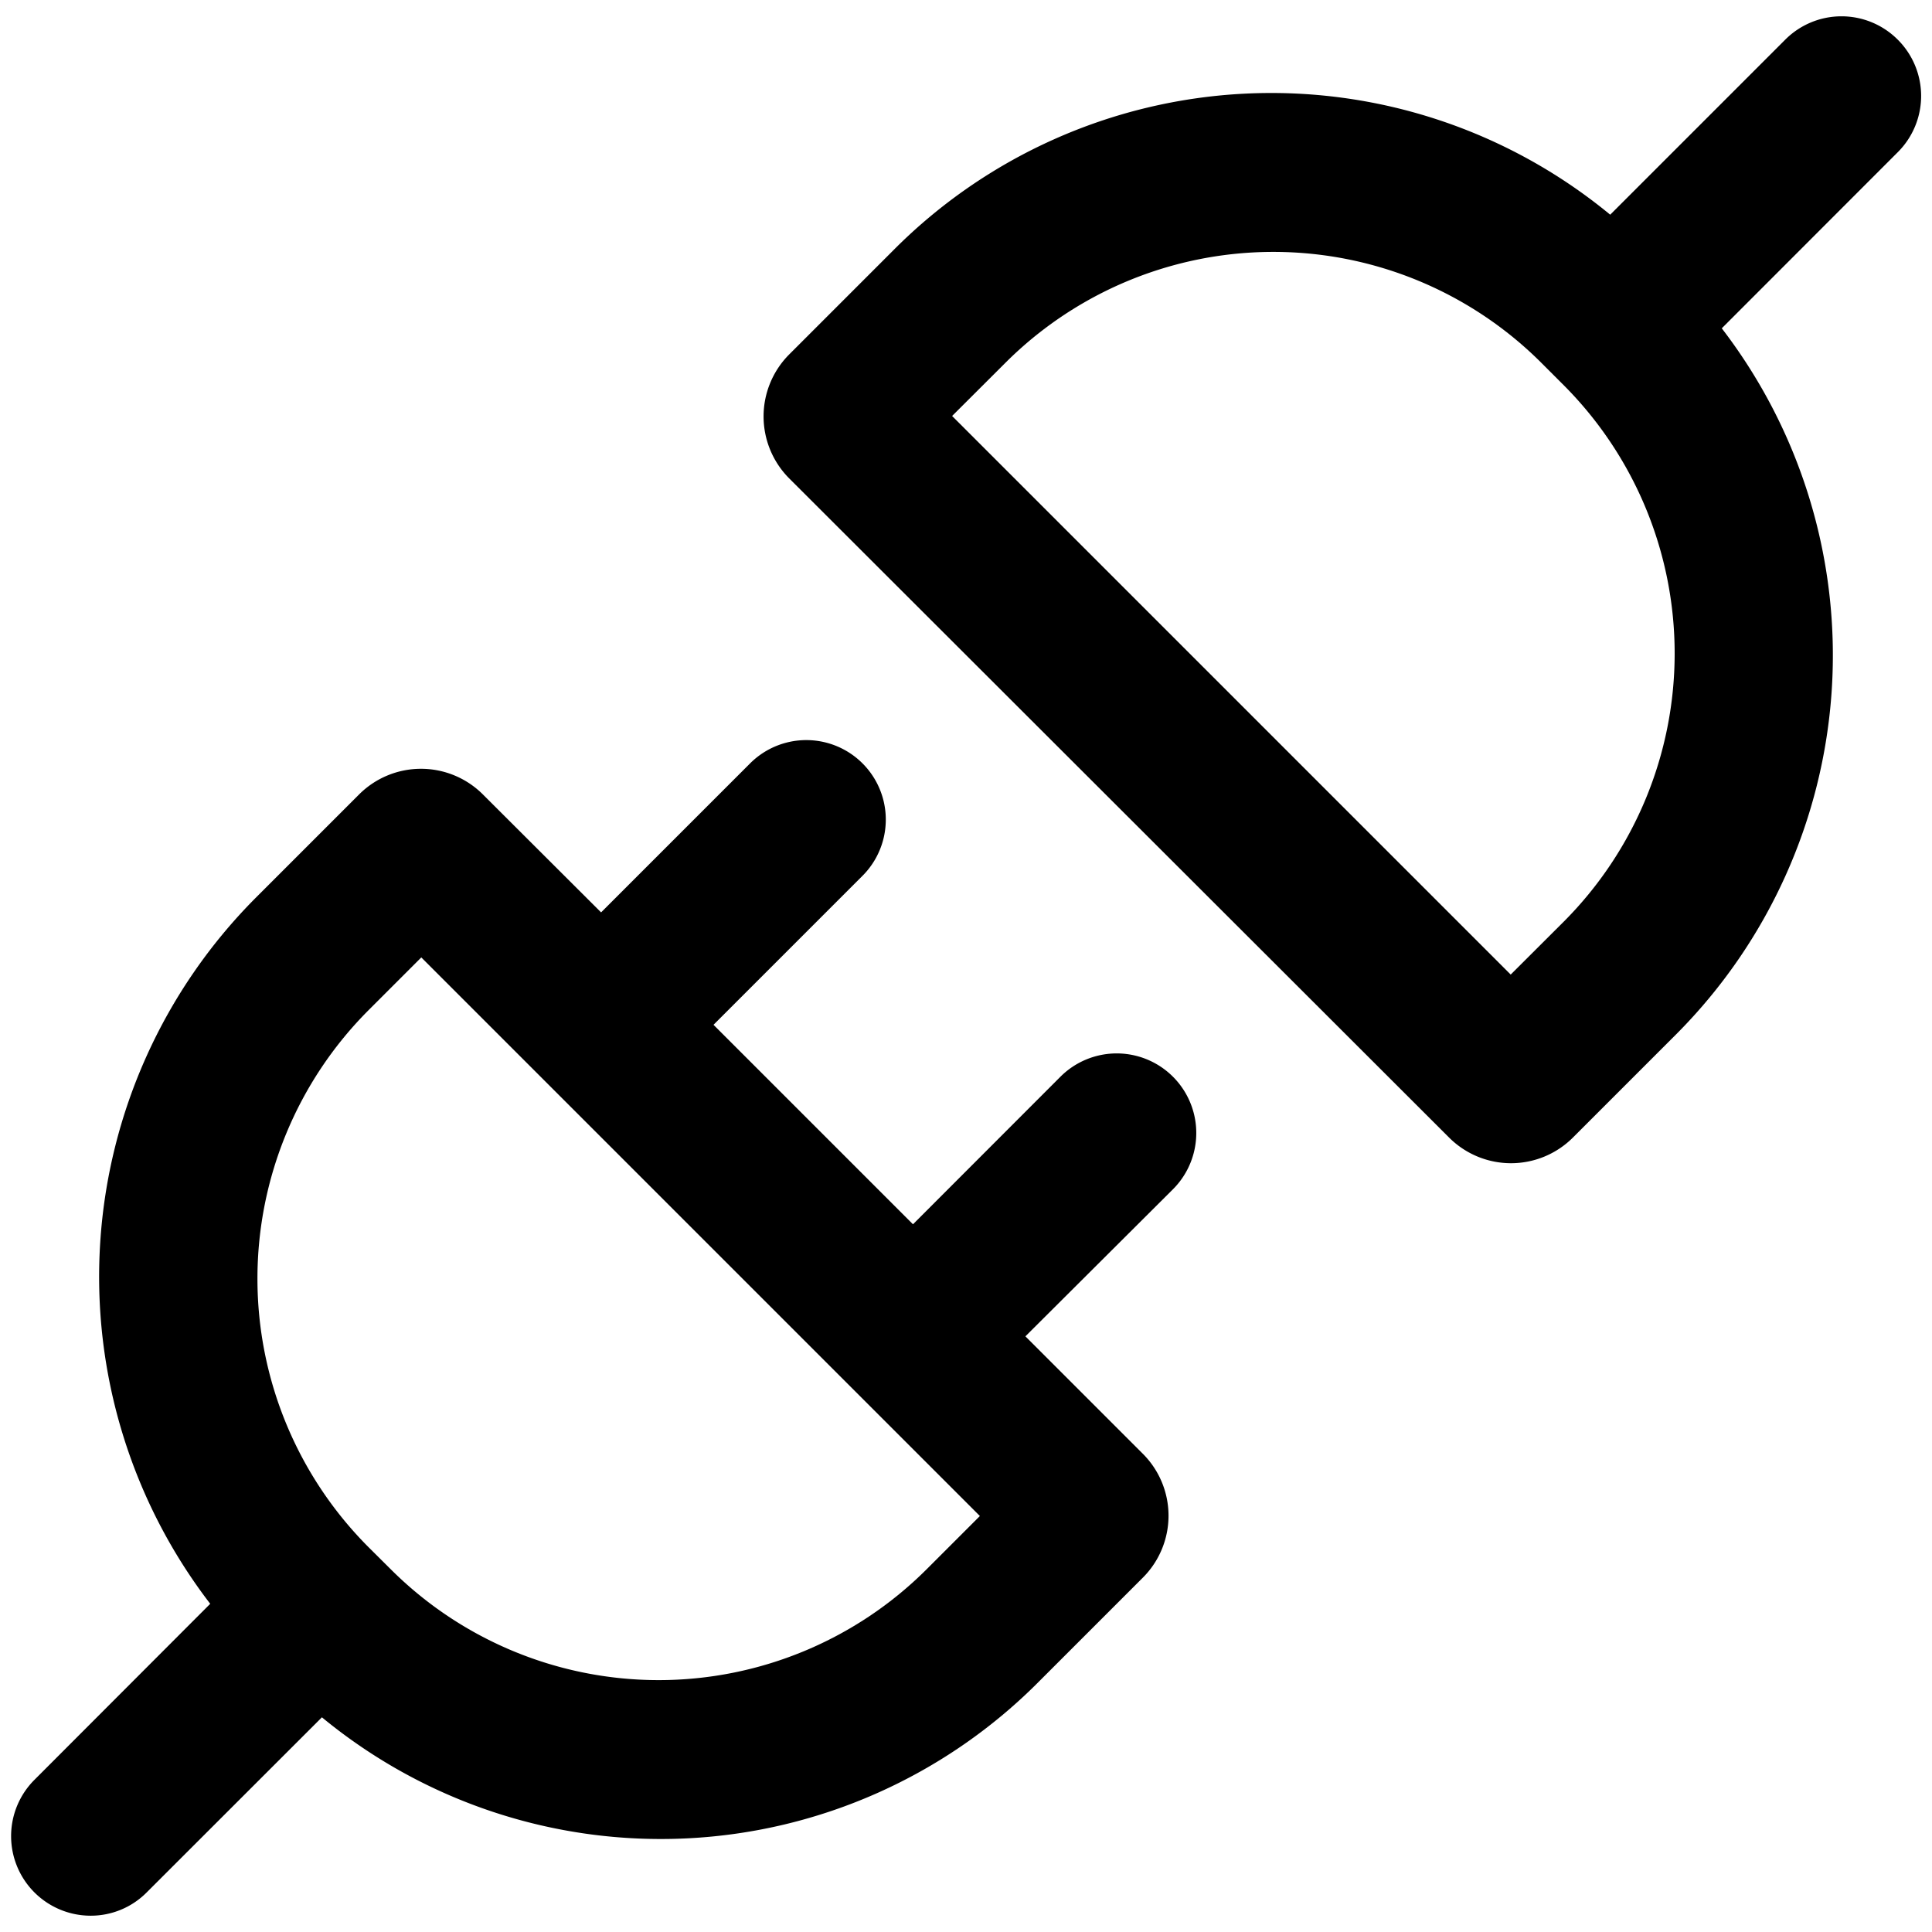<svg xmlns="http://www.w3.org/2000/svg" viewBox="0 0 16 16"><title>integrations</title><g id="Layer_1" data-name="Layer 1"><path d="M15.716.328a.658.658,0,0,0-.931,0l-1.45,1.45a4.412,4.412,0,0,0-5.942.3l-.857.857a.727.727,0,0,0,0,1.027L12,9.42a.725.725,0,0,0,1.027,0l.856-.856a4.445,4.445,0,0,0,.376-5.845l1.459-1.46A.658.658,0,0,0,15.716.328ZM12.95,7.633l-.439.438L7.885,3.445l.439-.438a3.14,3.14,0,0,1,4.443,0l.183.183A3.145,3.145,0,0,1,12.95,7.633ZM8.782,8.917,7.561,10.139,5.909,8.487,7.143,7.253a.658.658,0,1,0-.931-.931L4.978,7.556,4,6.58a.725.725,0,0,0-1.027,0l-.856.856a4.446,4.446,0,0,0-.376,5.846L.284,14.741A.659.659,0,0,0,.75,15.865a.652.652,0,0,0,.465-.193l1.451-1.45a4.412,4.412,0,0,0,5.942-.3l.856-.856a.725.725,0,0,0,0-1.027l-.972-.972L9.714,9.849a.659.659,0,1,0-.932-.932ZM7.676,12.994a3.141,3.141,0,0,1-4.442,0l-.184-.183a3.147,3.147,0,0,1,0-4.443l.439-.439,4.626,4.626Z"/></g></svg>